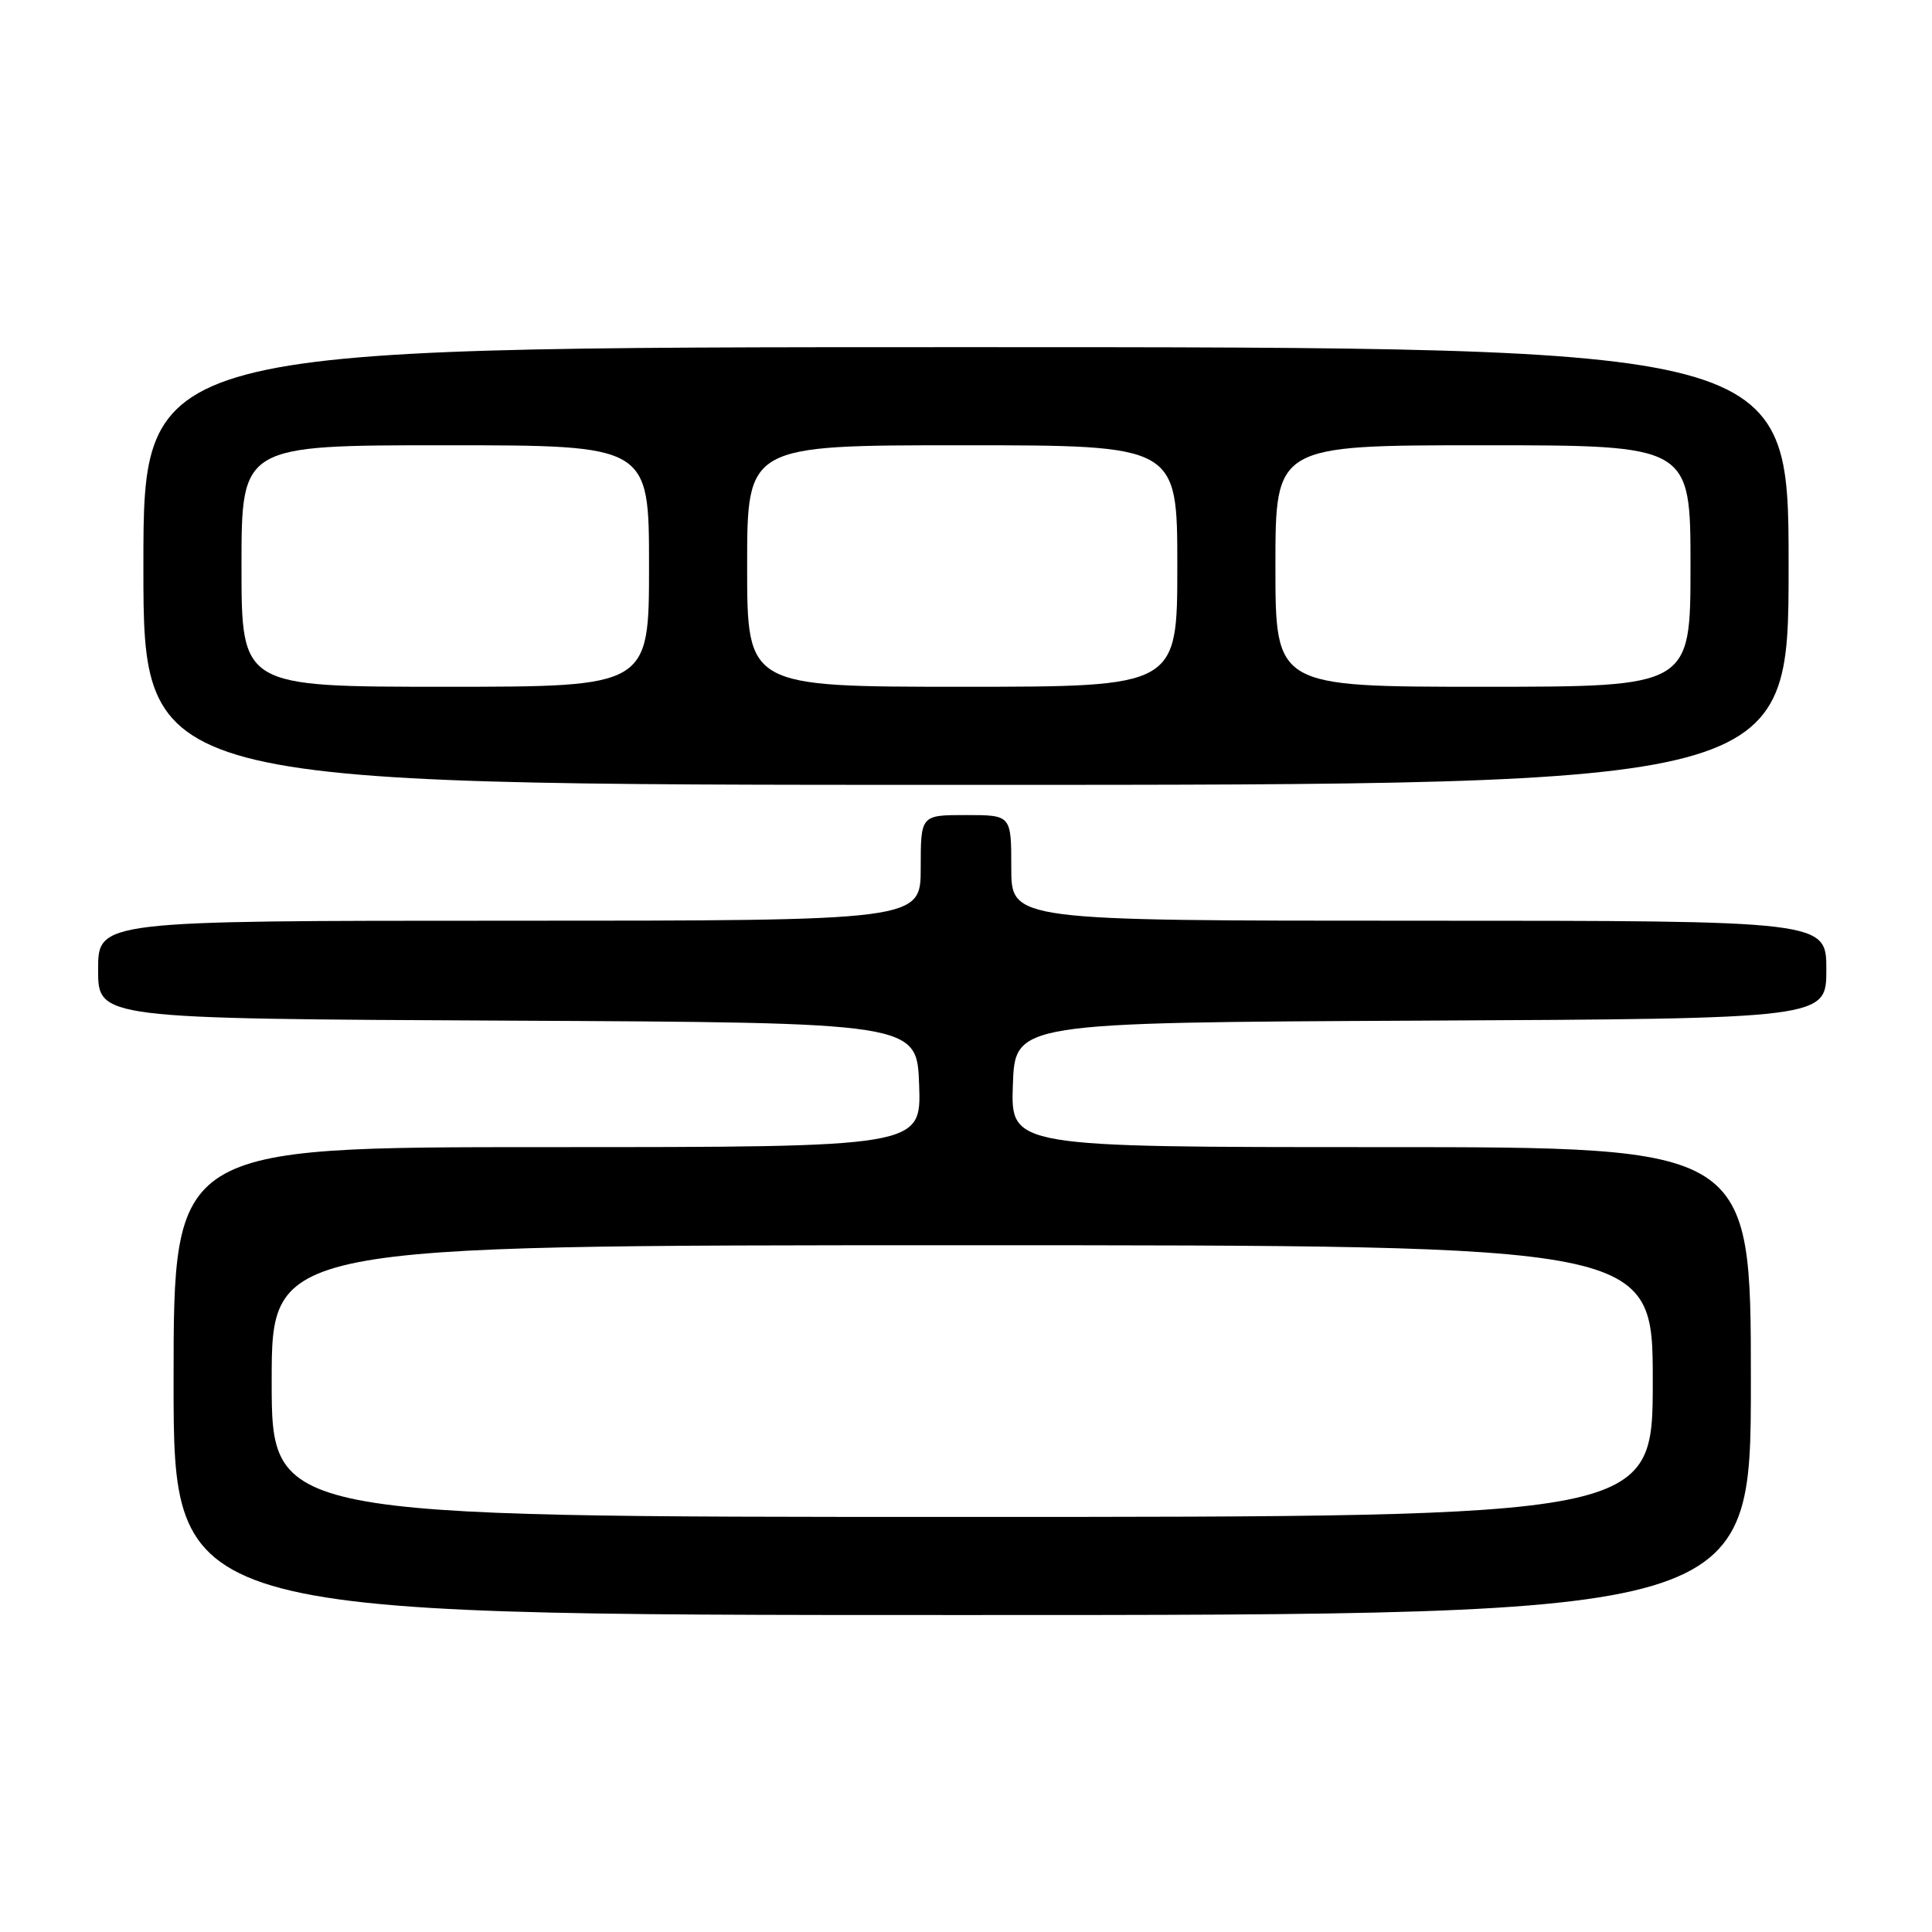 <?xml version="1.0" encoding="UTF-8" standalone="no"?>
<!DOCTYPE svg PUBLIC "-//W3C//DTD SVG 1.1//EN" "http://www.w3.org/Graphics/SVG/1.1/DTD/svg11.dtd" >
<svg xmlns="http://www.w3.org/2000/svg" xmlns:xlink="http://www.w3.org/1999/xlink" version="1.1" viewBox="0 0 256 256">
 <g >
 <path fill="currentColor"
d=" M 232.00 183.00 C 232.00 152.00 232.00 152.00 182.96 152.00 C 133.92 152.00 133.92 152.00 134.21 143.75 C 134.50 135.50 134.50 135.50 188.25 135.24 C 242.00 134.98 242.00 134.98 242.00 128.49 C 242.00 122.00 242.00 122.00 188.00 122.00 C 134.00 122.00 134.00 122.00 134.00 115.00 C 134.00 108.00 134.00 108.00 128.00 108.00 C 122.00 108.00 122.00 108.00 122.00 115.00 C 122.00 122.00 122.00 122.00 67.50 122.00 C 13.00 122.00 13.00 122.00 13.00 128.49 C 13.00 134.98 13.00 134.98 67.25 135.24 C 121.50 135.50 121.50 135.50 121.79 143.75 C 122.08 152.00 122.08 152.00 72.54 152.00 C 23.00 152.00 23.00 152.00 23.00 183.00 C 23.00 214.00 23.00 214.00 127.50 214.00 C 232.00 214.00 232.00 214.00 232.00 183.00 Z  M 237.00 75.00 C 237.00 46.00 237.00 46.00 128.00 46.00 C 19.00 46.00 19.00 46.00 19.00 75.00 C 19.00 104.00 19.00 104.00 128.00 104.00 C 237.00 104.00 237.00 104.00 237.00 75.00 Z  M 36.00 183.00 C 36.00 165.00 36.00 165.00 127.50 165.00 C 219.00 165.00 219.00 165.00 219.00 183.00 C 219.00 201.00 219.00 201.00 127.50 201.00 C 36.00 201.00 36.00 201.00 36.00 183.00 Z  M 32.00 75.00 C 32.00 59.00 32.00 59.00 59.00 59.00 C 86.00 59.00 86.00 59.00 86.00 75.00 C 86.00 91.00 86.00 91.00 59.00 91.00 C 32.00 91.00 32.00 91.00 32.00 75.00 Z  M 99.00 75.00 C 99.00 59.00 99.00 59.00 127.50 59.00 C 156.00 59.00 156.00 59.00 156.00 75.00 C 156.00 91.00 156.00 91.00 127.50 91.00 C 99.00 91.00 99.00 91.00 99.00 75.00 Z  M 169.00 75.00 C 169.00 59.00 169.00 59.00 196.50 59.00 C 224.00 59.00 224.00 59.00 224.00 75.00 C 224.00 91.00 224.00 91.00 196.50 91.00 C 169.00 91.00 169.00 91.00 169.00 75.00 Z "/>
</g>
</svg>